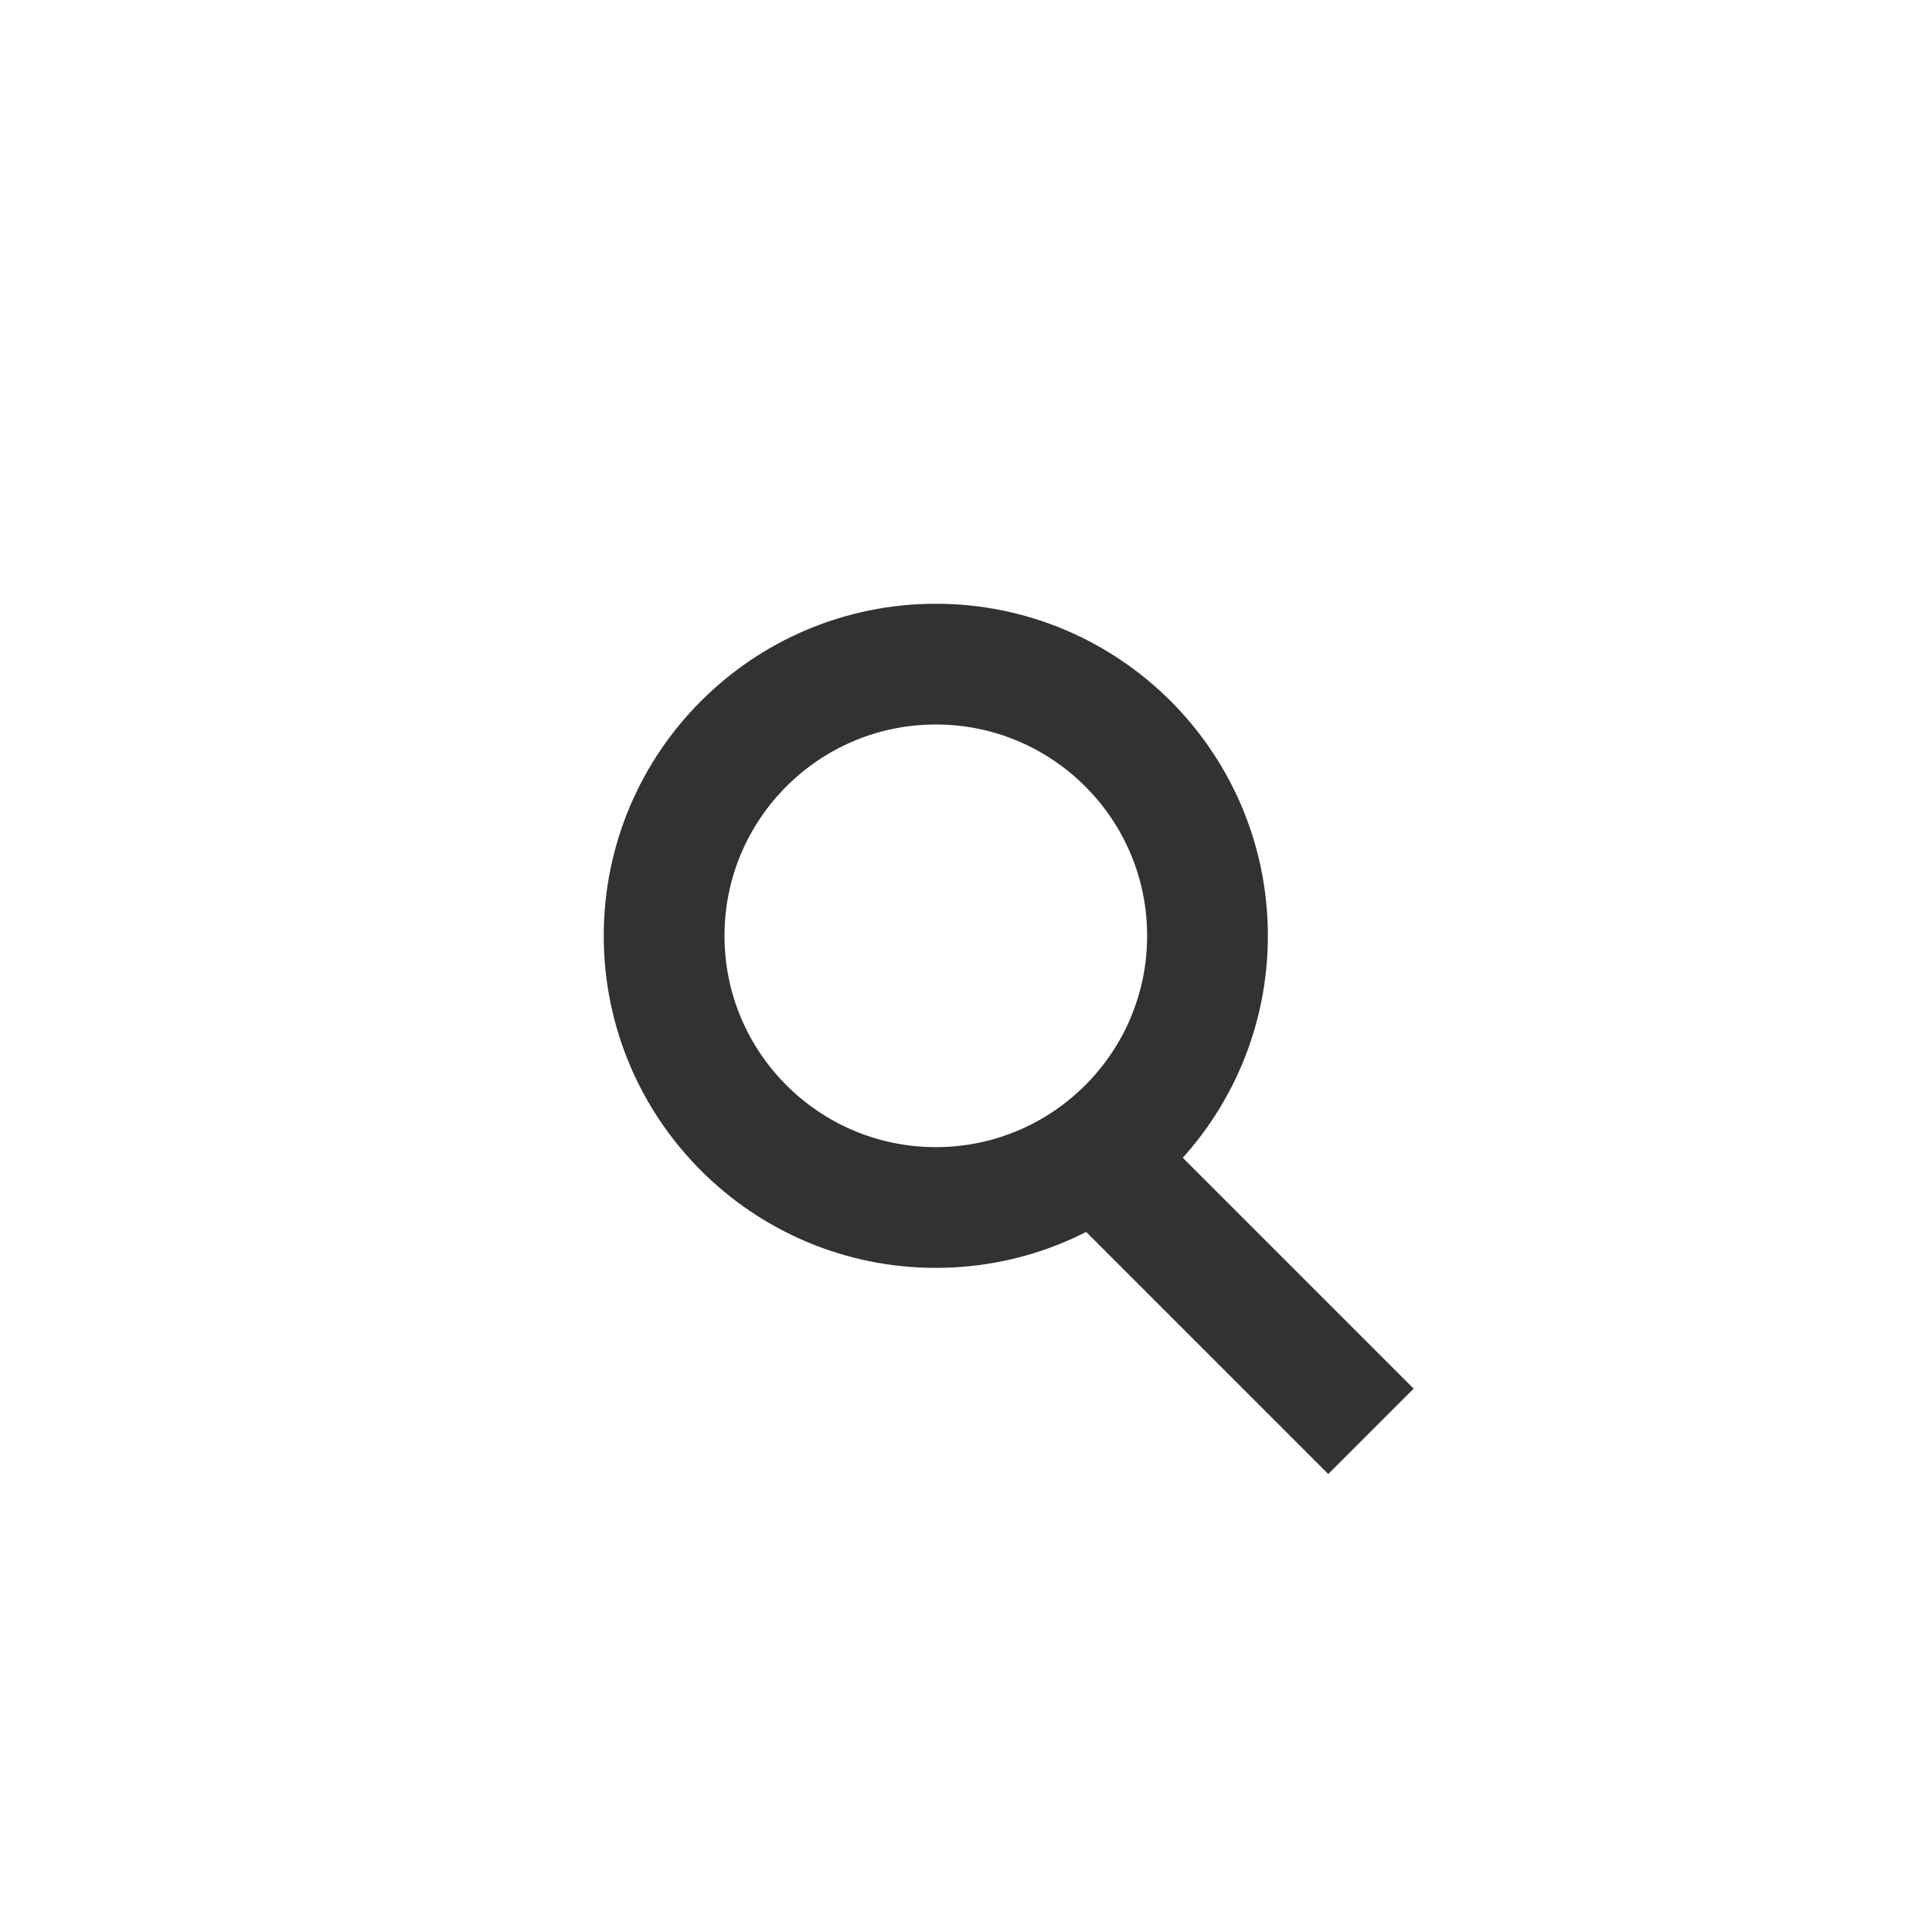 <svg width="32" height="32" viewBox="0 0 32 32" fill="none" xmlns="http://www.w3.org/2000/svg">
<path d="M15.5 20C17.985 20 20 17.985 20 15.5C20 13.015 17.985 11 15.5 11C13.015 11 11 13.015 11 15.5C11 17.985 13.015 20 15.5 20Z" stroke="#323232" stroke-width="2" stroke-linecap="round" stroke-linejoin="round"/>
<path d="M22 23L19 20" stroke="#323232" stroke-width="2" stroke-linecap="square" stroke-linejoin="round"/>
</svg>
